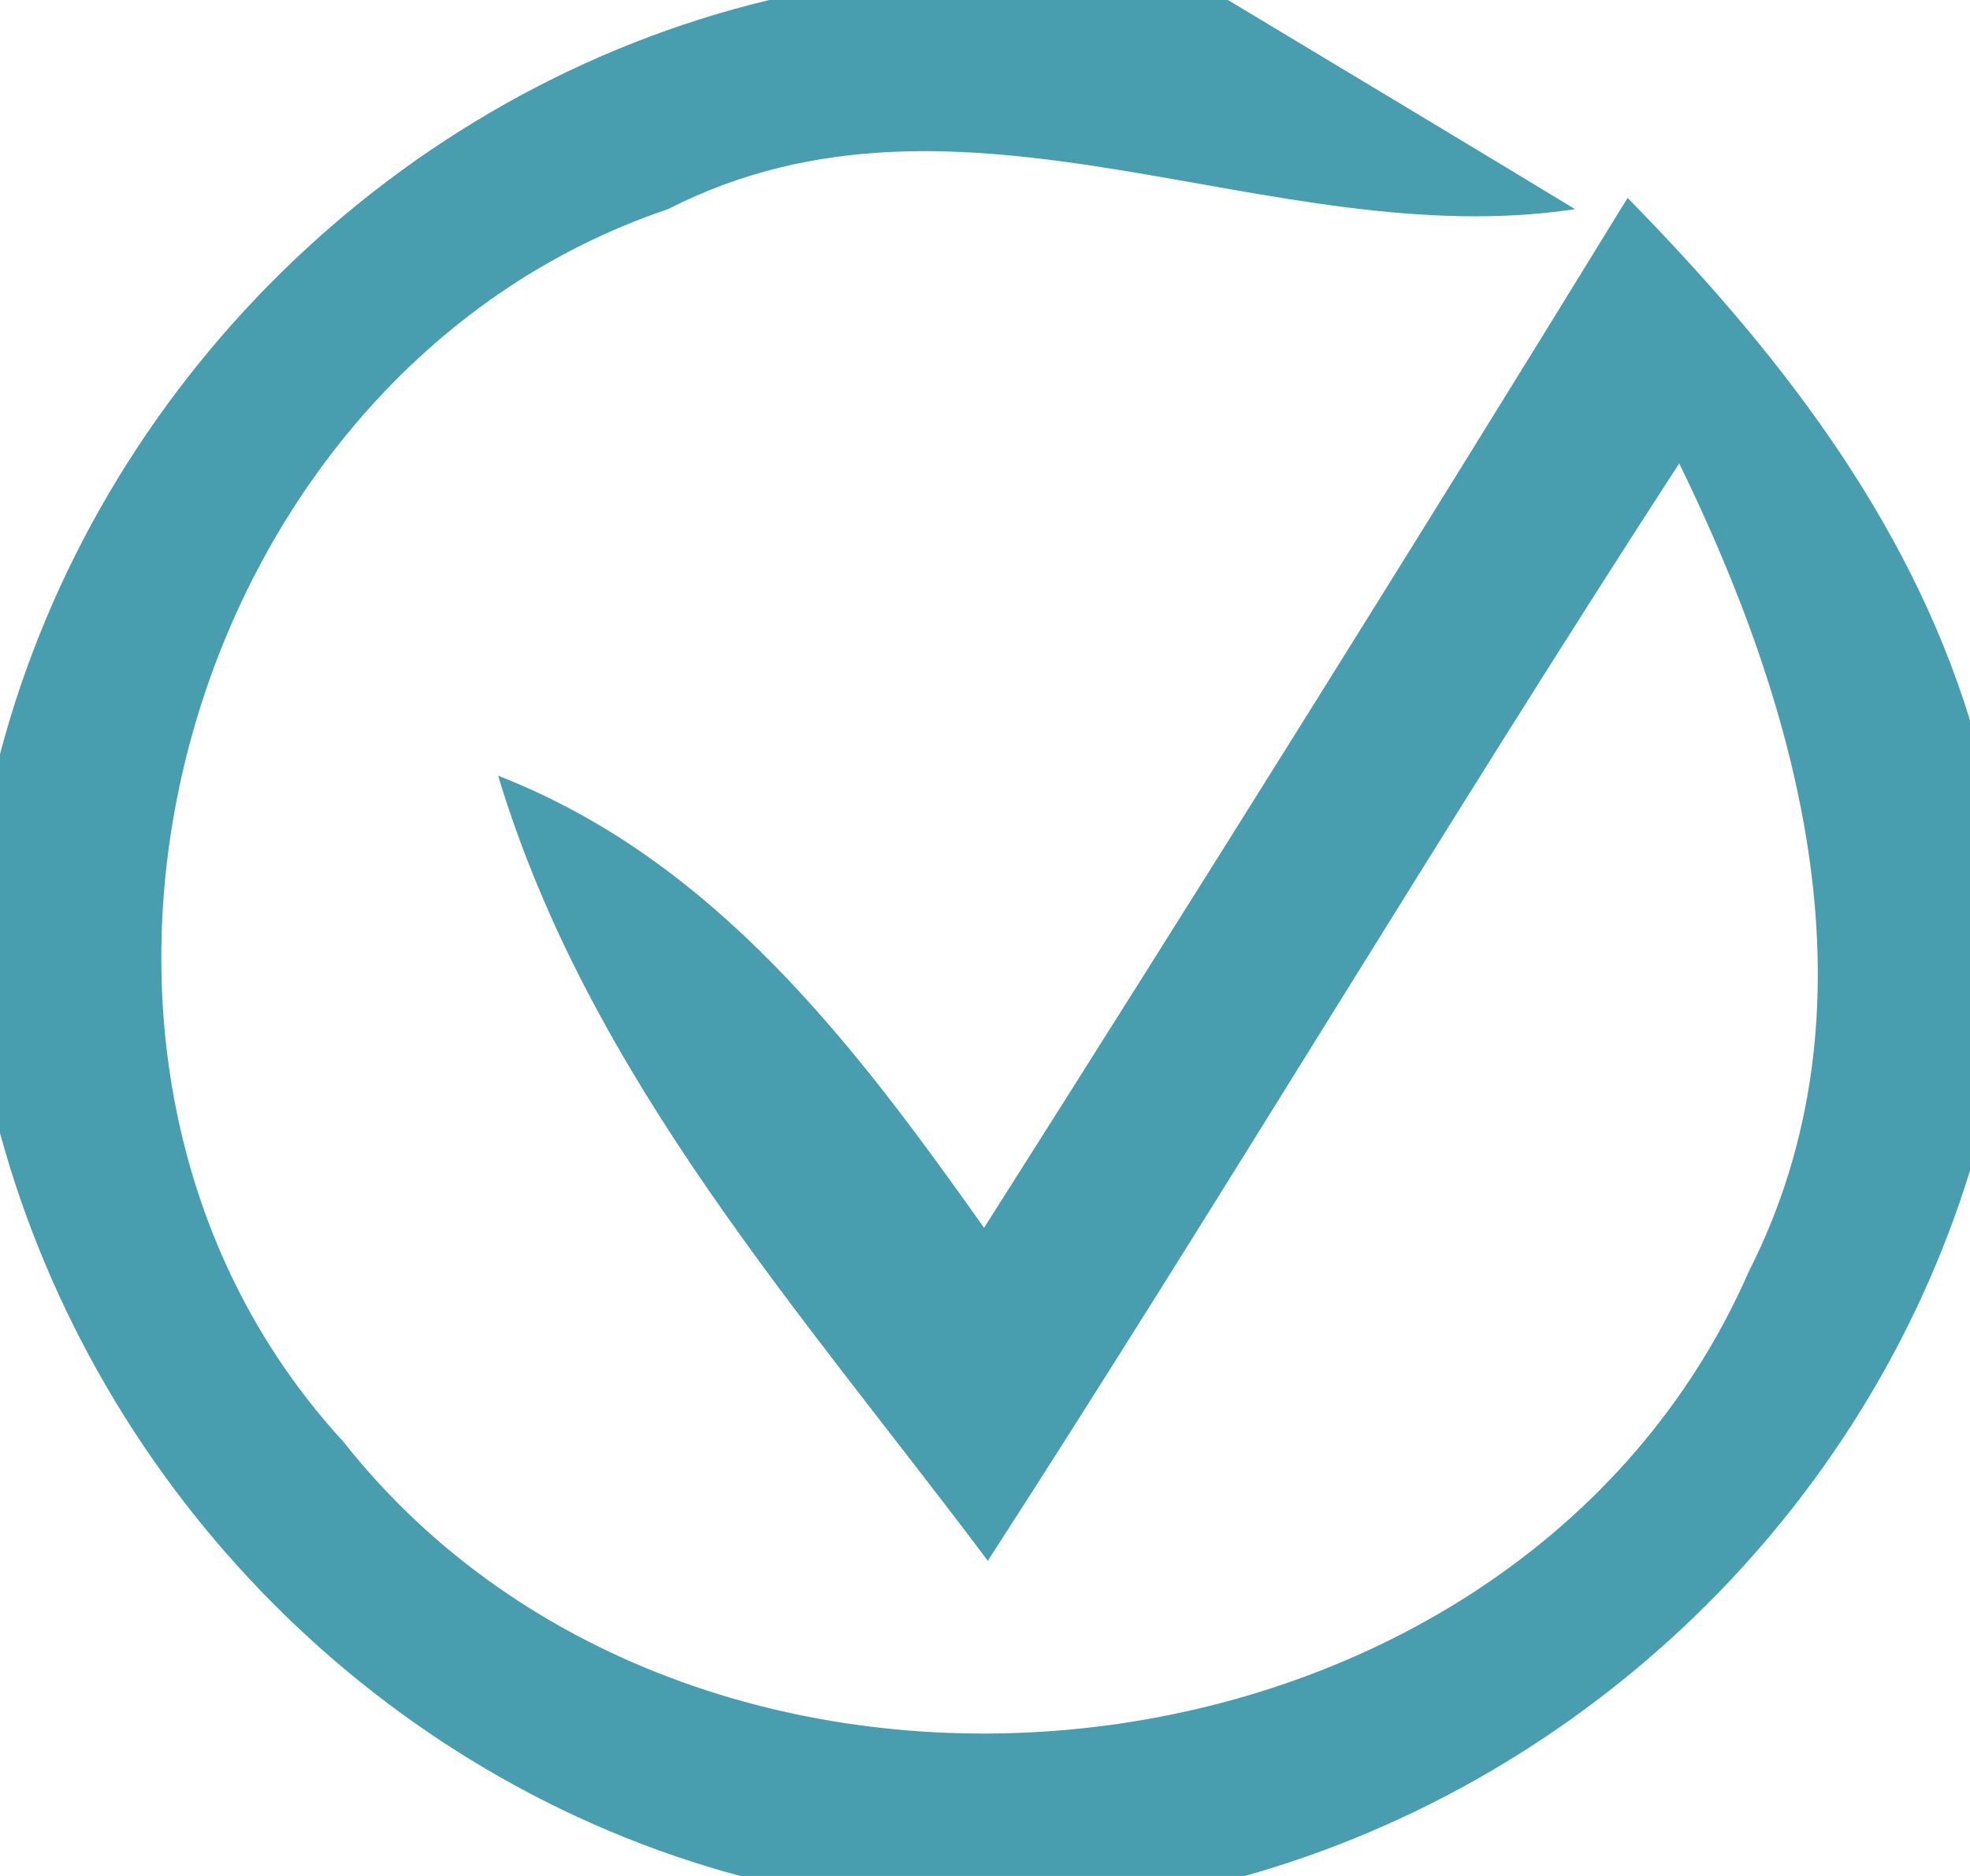 <?xml version="1.0" encoding="UTF-8" ?>
<!DOCTYPE svg PUBLIC "-//W3C//DTD SVG 1.1//EN" "http://www.w3.org/Graphics/SVG/1.1/DTD/svg11.dtd">
<svg width="21pt" height="20pt" viewBox="0 0 21 20" version="1.1" xmlns="http://www.w3.org/2000/svg">
<g id="#158398c7">
<path fill="#158398" opacity="0.78" d=" M 8.20 0.00 L 13.09 0.00 C 14.02 0.56 15.87 1.67 16.79 2.23 C 13.54 2.72 10.27 0.62 7.12 2.23 C 1.90 3.99 -0.10 11.28 3.66 15.37 C 7.48 20.21 16.15 19.25 18.64 13.56 C 20.07 10.75 19.20 7.60 17.90 4.94 C 15.39 8.81 13.03 12.77 10.53 16.64 C 8.56 14.01 6.28 11.49 5.31 8.27 C 7.62 9.17 9.11 11.14 10.49 13.09 C 12.80 9.45 15.09 5.79 17.35 2.11 C 18.92 3.71 20.33 5.50 21.00 7.68 L 21.00 12.48 C 19.88 16.11 16.92 18.97 13.27 20.00 L 7.89 20.00 C 4.06 18.97 1.04 15.89 0.00 12.08 L 0.00 8.04 C 1.04 4.10 4.24 0.95 8.20 0.00 Z" />
</g>
</svg>
